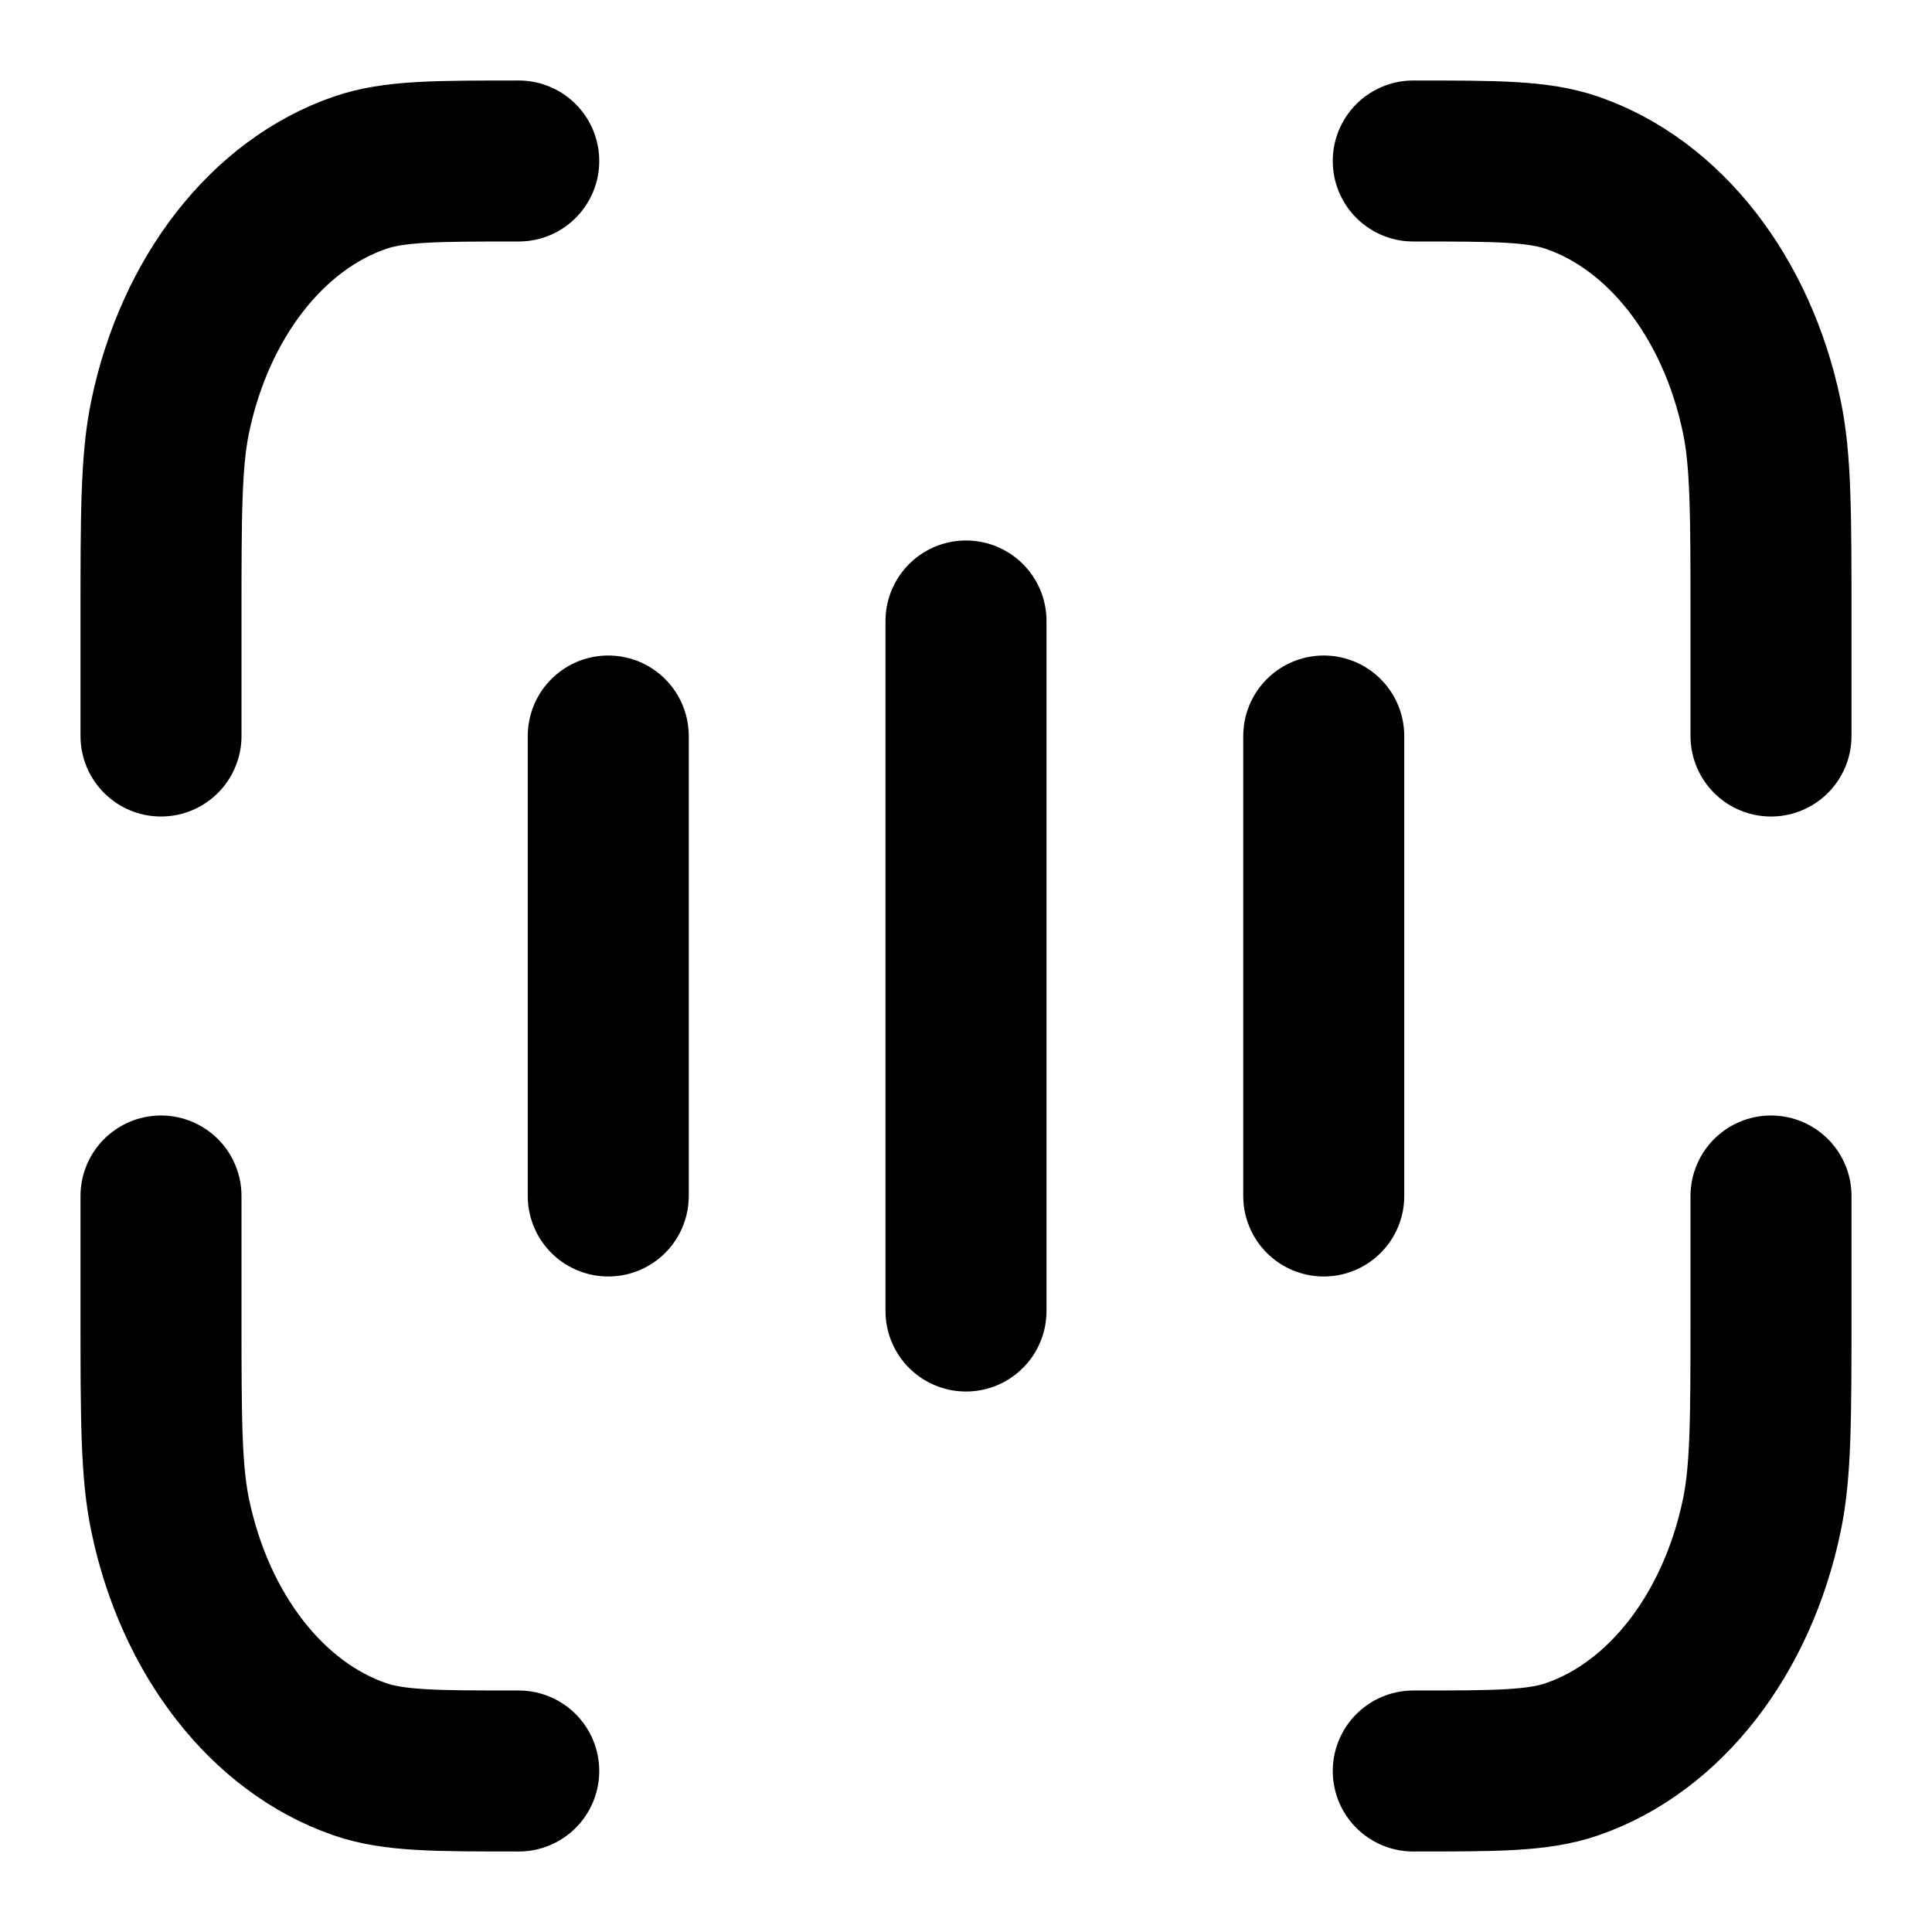 <svg width="24" height="24" viewBox="0 0 24 24" fill="none" xmlns="http://www.w3.org/2000/svg">
<path d="M22 9.143V7.714C22 6.386 22 5.721 21.886 5.176C21.578 3.698 20.68 2.542 19.529 2.146C19.105 2 18.589 2 17.556 2M2 9.143L2 7.714C2 6.386 2 5.721 2.114 5.176C2.422 3.698 3.32 2.542 4.471 2.146C4.894 2 5.411 2 6.444 2M22 14.857V16.286C22 17.614 22 18.279 21.886 18.823C21.578 20.302 20.68 21.458 19.529 21.854C19.105 22 18.589 22 17.556 22M2 14.857L2 16.286C2 17.614 2 18.279 2.114 18.823C2.422 20.302 3.32 21.458 4.471 21.854C4.894 22 5.411 22 6.444 22M12 16.286V7.714M7.556 14.857V9.143M16.444 14.857V9.143" stroke="currentColor" stroke-width="2" stroke-linecap="round" stroke-linejoin="round"/>
</svg>

